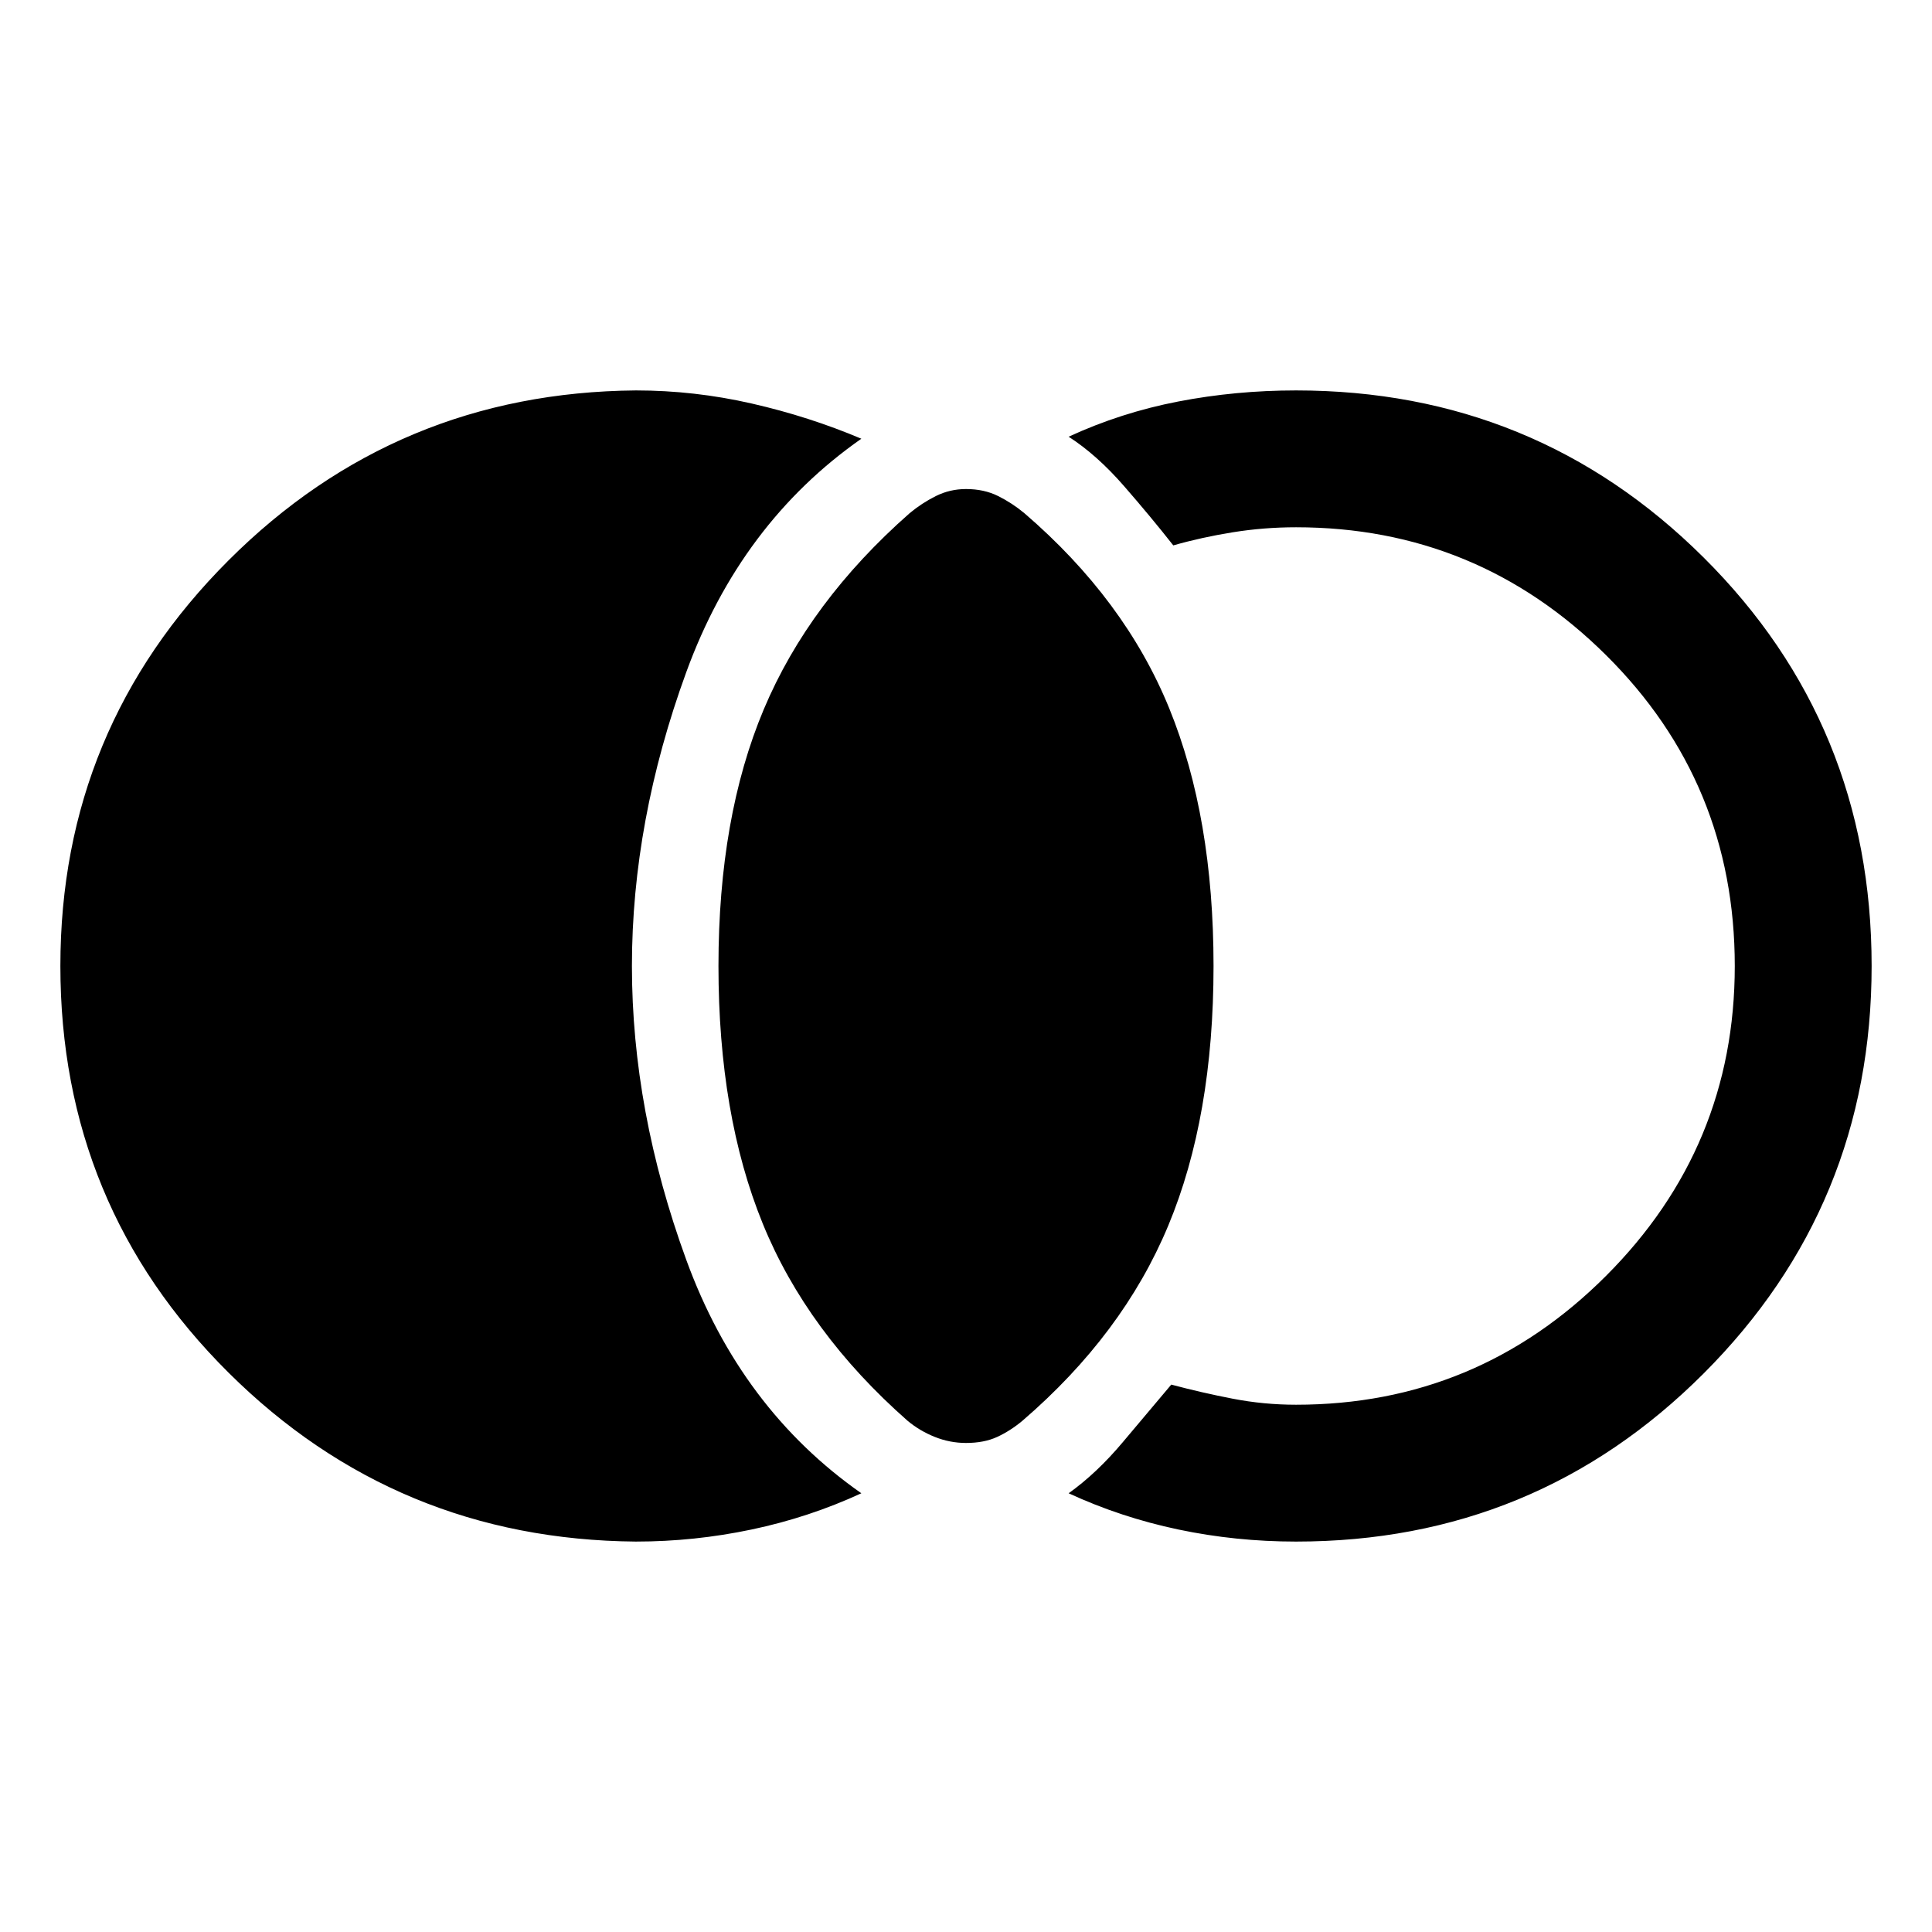 <svg xmlns="http://www.w3.org/2000/svg" width="48" height="48"><path d="M24 35.85q-.4 0-.775-.15t-.675-.4q-2.5-2.2-3.6-4.9t-1.1-6.4q0-3.7 1.125-6.375T22.6 12.75q.3-.25.65-.425.35-.175.75-.175.45 0 .8.175.35.175.65.425 2.5 2.15 3.6 4.85 1.1 2.7 1.1 6.4 0 3.75-1.125 6.45T25.4 35.3q-.3.25-.625.4-.325.15-.775.15zm8.2 2.45q-1.5 0-2.925-.3-1.425-.3-2.725-.9.7-.5 1.35-1.275.65-.775 1.2-1.425.75.2 1.525.35.775.15 1.575.15 4.5 0 7.7-3.2t3.2-7.7q0-4.55-3.2-7.725T32.2 13.1q-.8 0-1.575.125-.775.125-1.475.325-.55-.7-1.225-1.475-.675-.775-1.375-1.225 1.3-.6 2.725-.875T32.2 9.7q5.95 0 10.125 4.15T46.5 24q0 5.95-4.175 10.125T32.2 38.3zm-16.4 0q-5.95-.05-10.125-4.2T1.5 24q0-5.9 4.175-10.075Q9.85 9.75 15.8 9.7q1.45 0 2.875.325t2.725.875q-3 2.1-4.35 5.8-1.35 3.7-1.35 7.3 0 3.6 1.35 7.3 1.35 3.7 4.35 5.8-1.3.6-2.725.9-1.425.3-2.875.3z"/></svg>